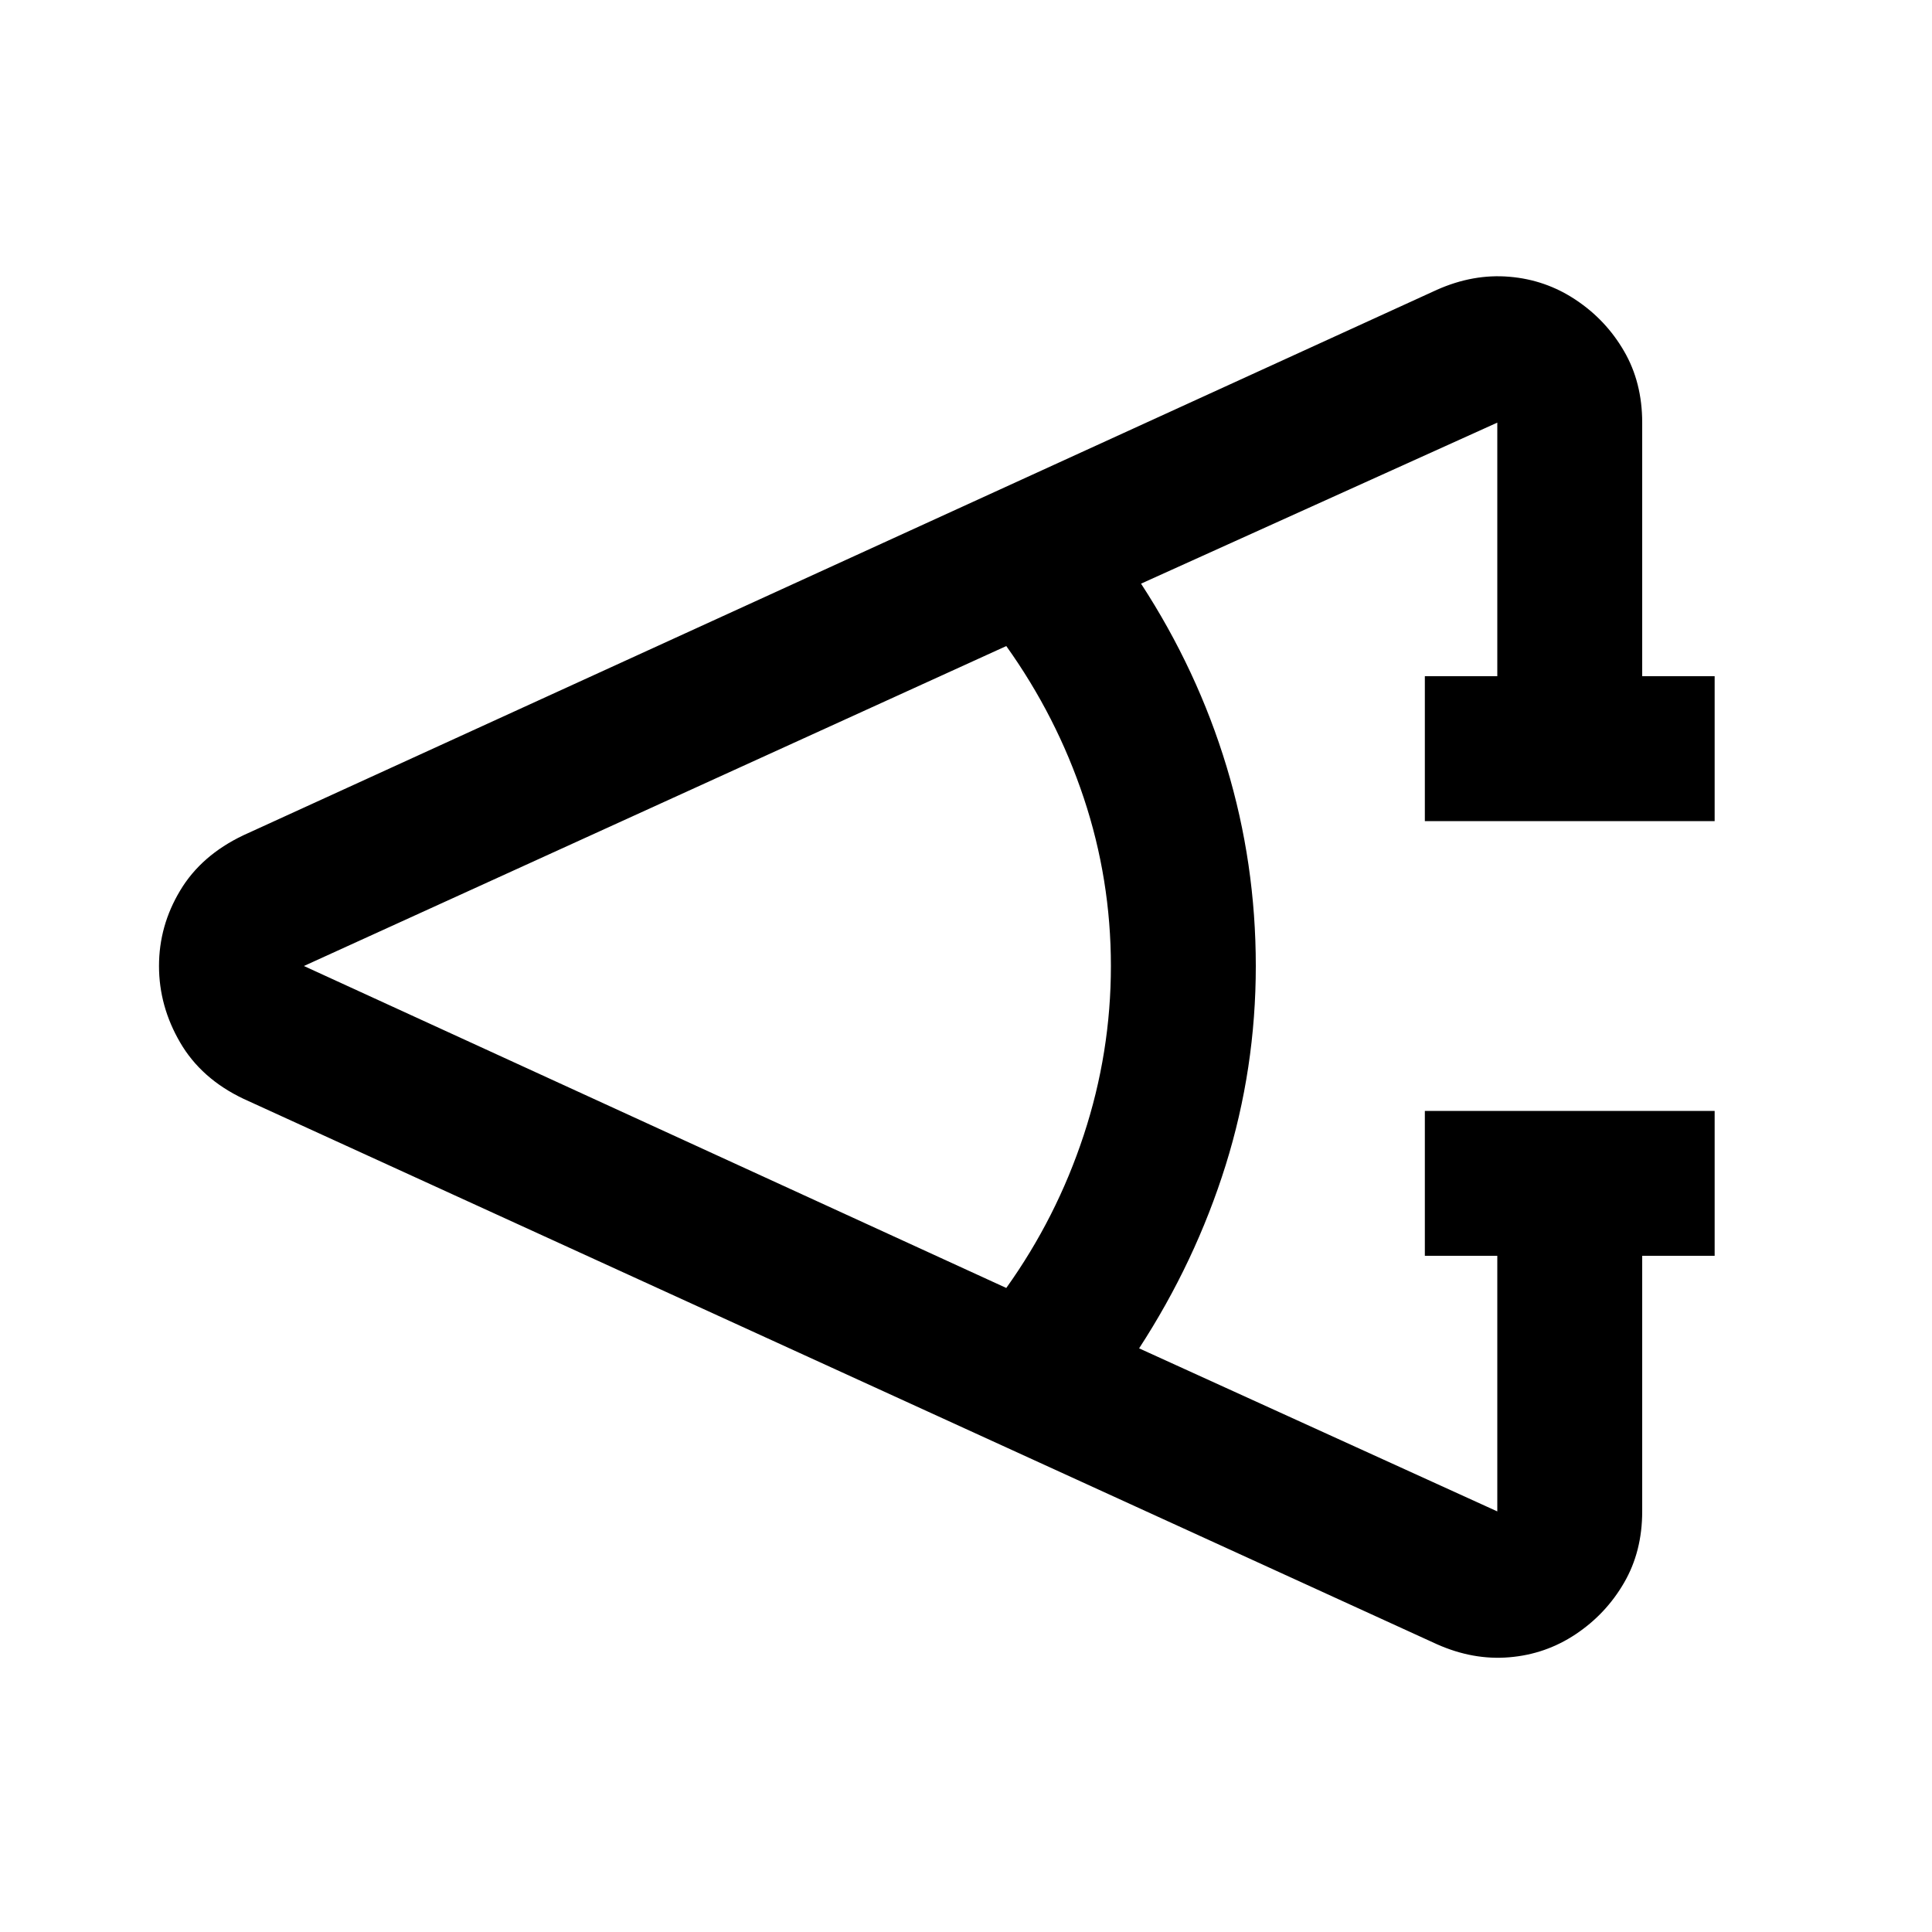<svg xmlns="http://www.w3.org/2000/svg" height="20" width="20"><path d="M17.75 13H17v2.646q0 .416-.188.739-.187.323-.5.532-.312.208-.687.239-.375.032-.75-.135L2.521 11.375q-.438-.208-.656-.583-.219-.375-.219-.792 0-.417.219-.781.218-.365.656-.573L14.875 3q.375-.167.75-.135.375.031.687.239.313.208.5.531.188.323.188.74V7h.75v1.5h-3V7h.75V4.375l-3.688 1.667q.584.896.886 1.896Q13 8.938 13 10q0 1.062-.312 2.062-.313 1-.896 1.896l3.708 1.688V13h-.75v-1.5h3Zm-7.333.333q.521-.729.802-1.583T11.5 10q0-.896-.281-1.74-.281-.843-.802-1.572L3.146 10Z"/></svg>